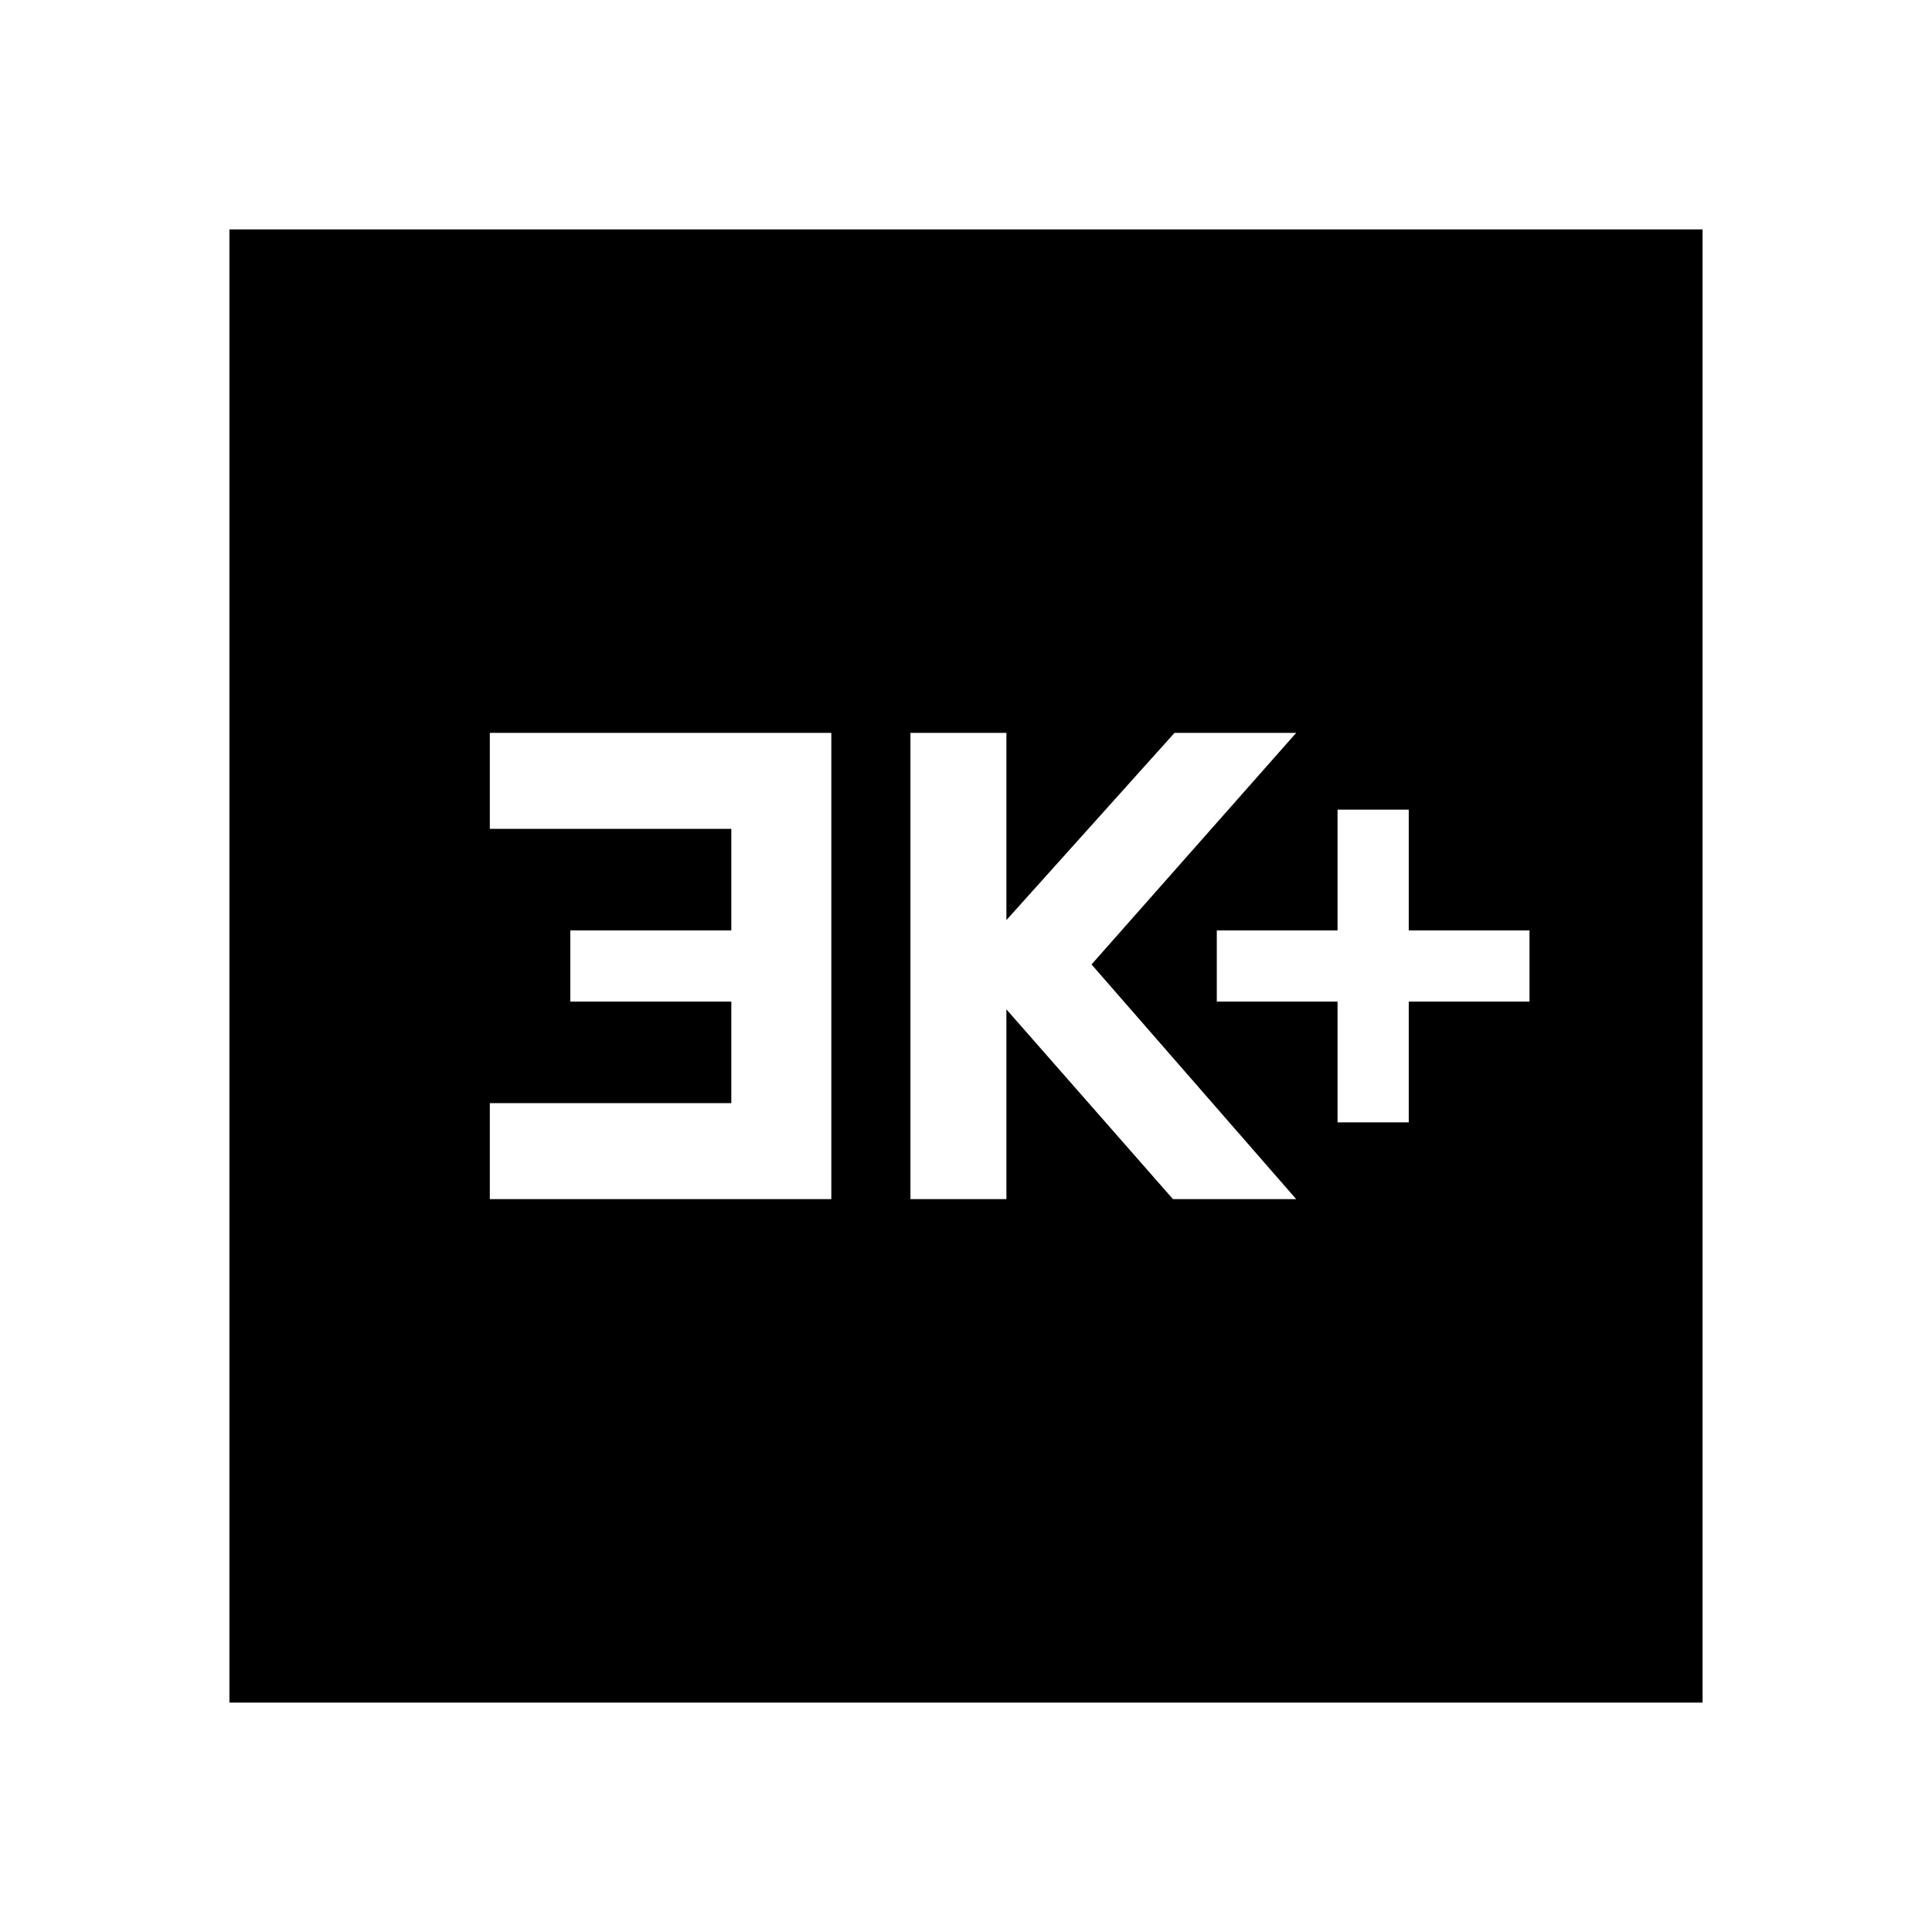 <svg xmlns="http://www.w3.org/2000/svg" height="24" viewBox="0 -960 960 960" width="24"><path d="M664.62-402.31H700v-60h60v-35.38h-60v-60h-35.38v60h-60v35.38h60v60Zm-212.23 38.16h47.69v-94.31l82.77 94.31h61.23l-101.7-116.62 101.7-115.08h-60.46l-83.54 93.04v-93.04h-47.69v231.7Zm-209 0h169.69v-231.7H243.39v47.7h120v50.46h-80v35.38h80v50.46h-120v47.7ZM114-114v-732h732v732H114Z"/></svg>